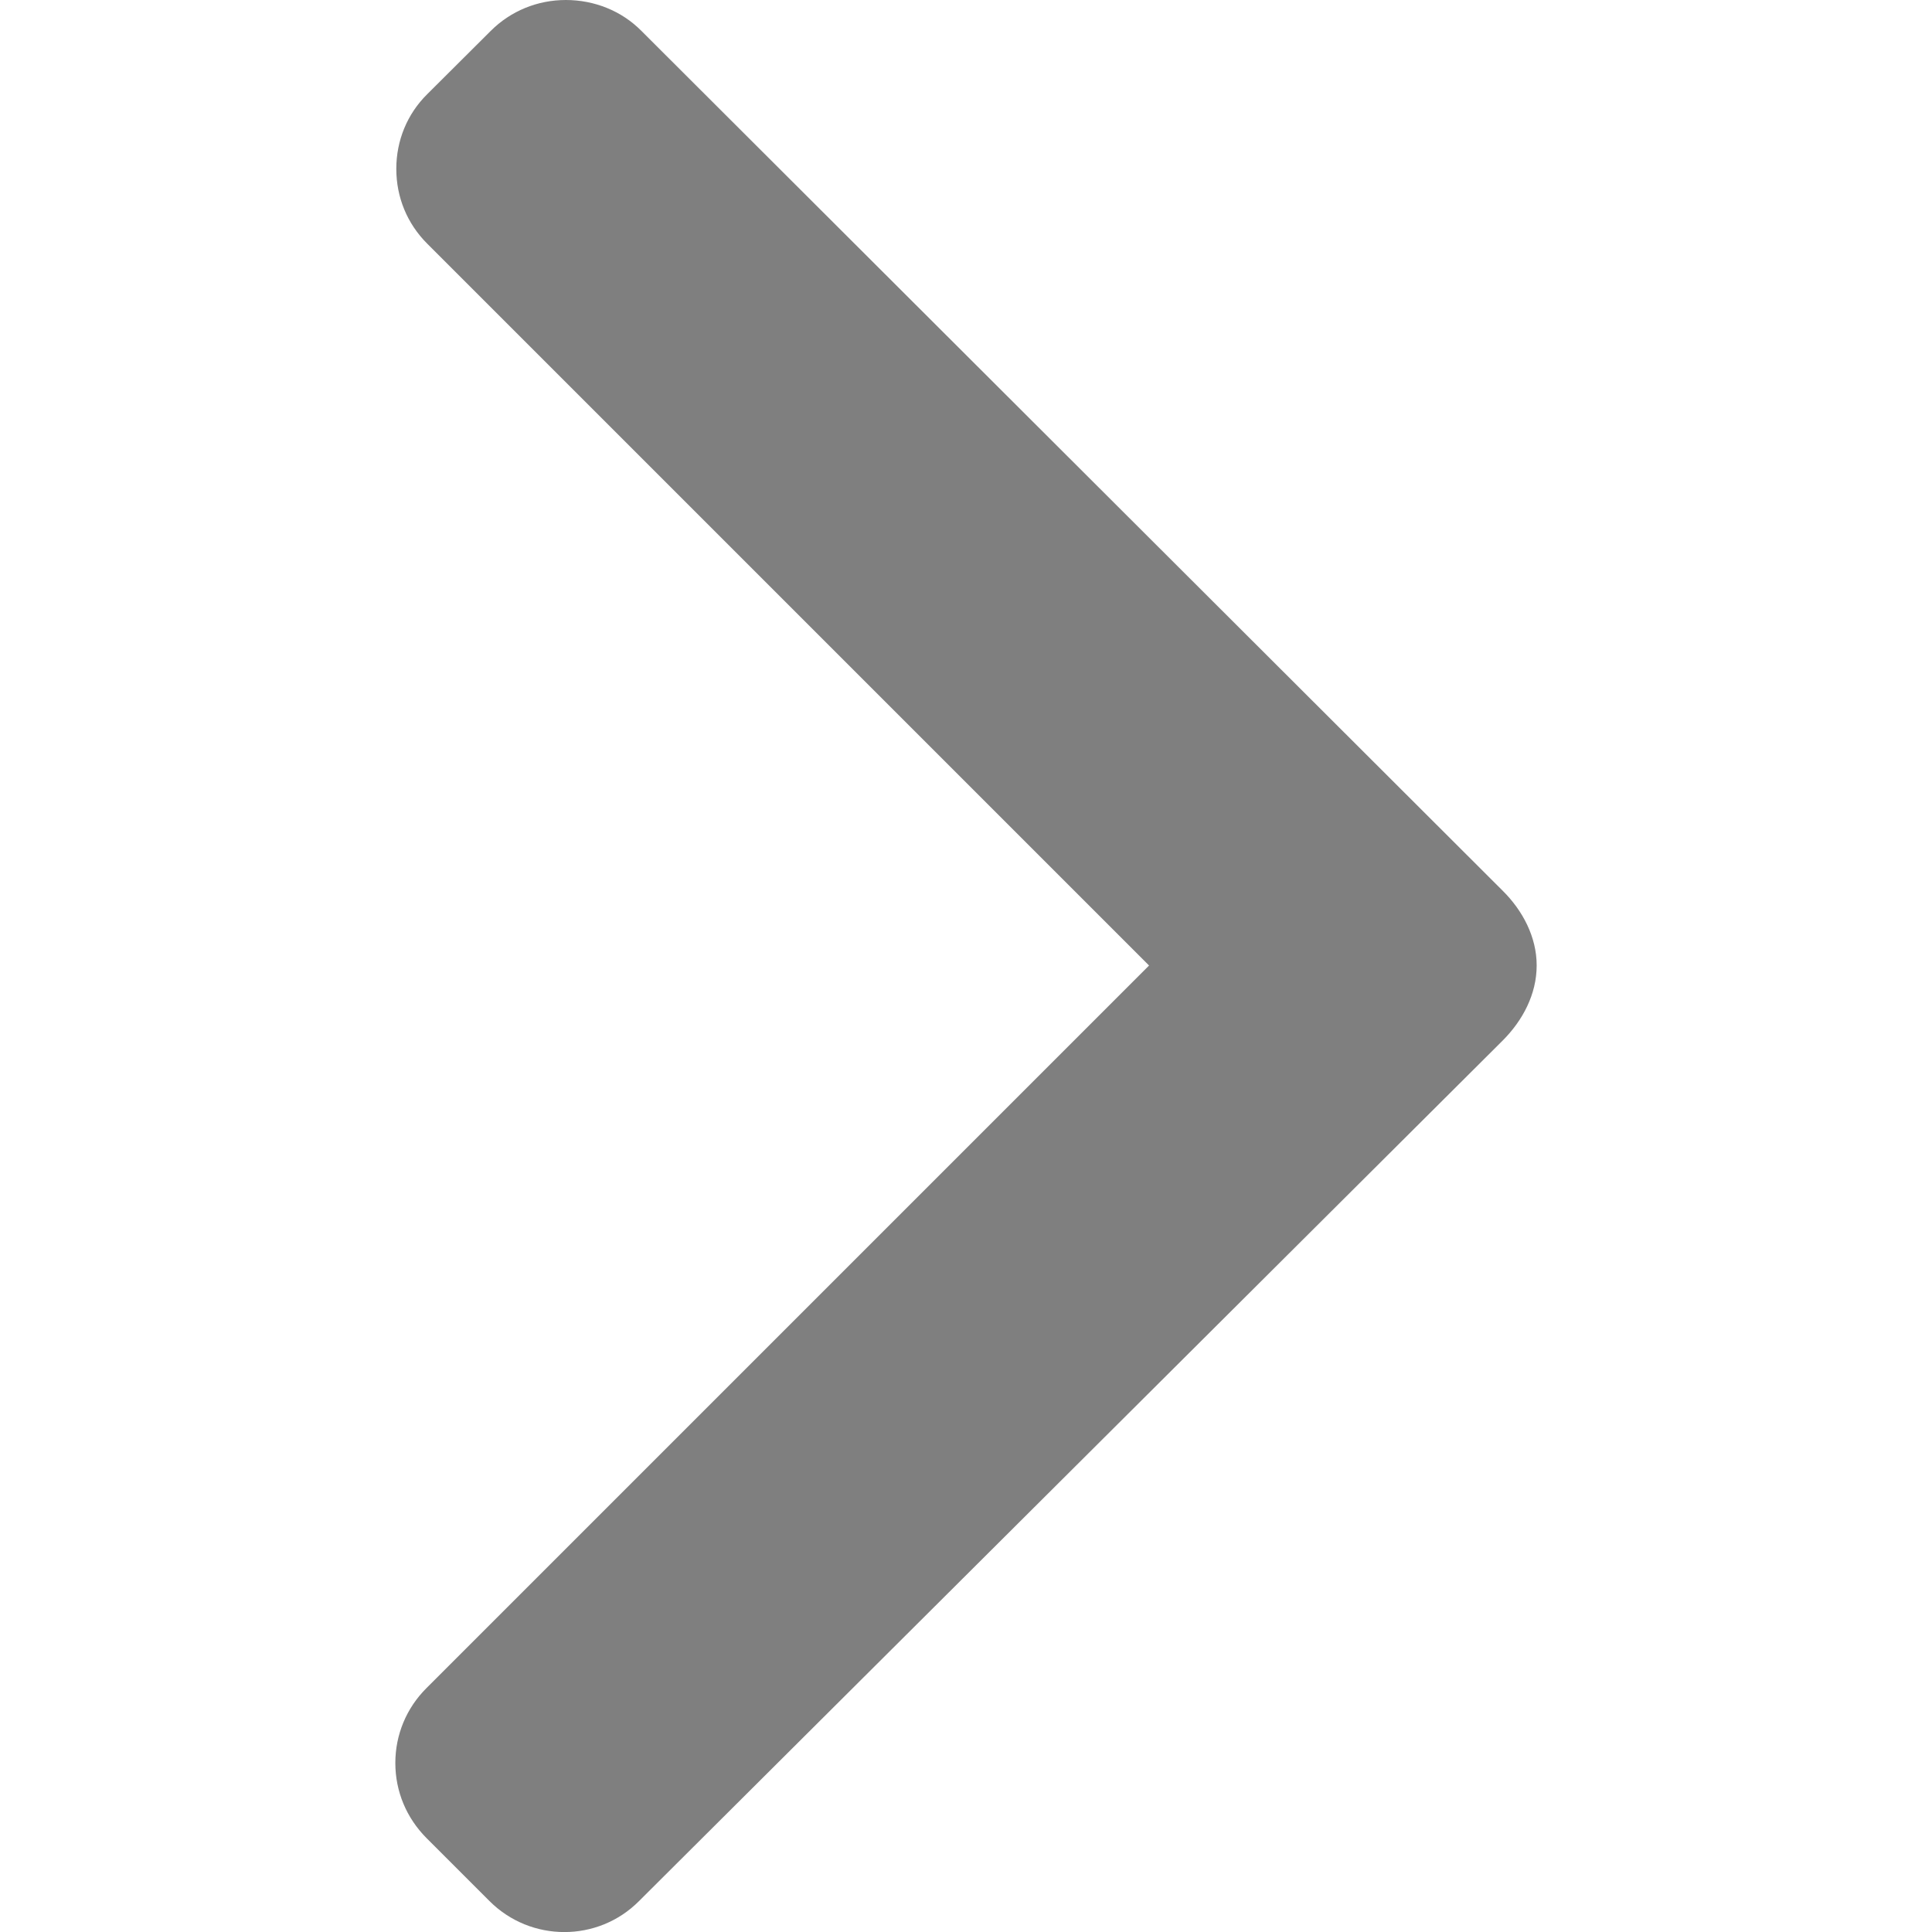 <svg width="8" height="8" viewBox="0 0 8 8" fill="none" xmlns="http://www.w3.org/2000/svg">
<path d="M2.032 0.128L1.769 0.39C1.686 0.472 1.641 0.582 1.641 0.699C1.641 0.817 1.686 0.926 1.769 1.009L4.758 3.998L1.765 6.991C1.683 7.073 1.637 7.183 1.637 7.3C1.637 7.418 1.683 7.527 1.765 7.61L2.027 7.872C2.198 8.043 2.476 8.043 2.646 7.872L6.222 4.309C6.305 4.226 6.363 4.117 6.363 3.998V3.997C6.363 3.88 6.305 3.77 6.222 3.688L2.656 0.128C2.574 0.045 2.461 0 2.343 0C2.226 0 2.115 0.045 2.032 0.128Z" fill="black" fill-opacity="0.5"/>
</svg>

